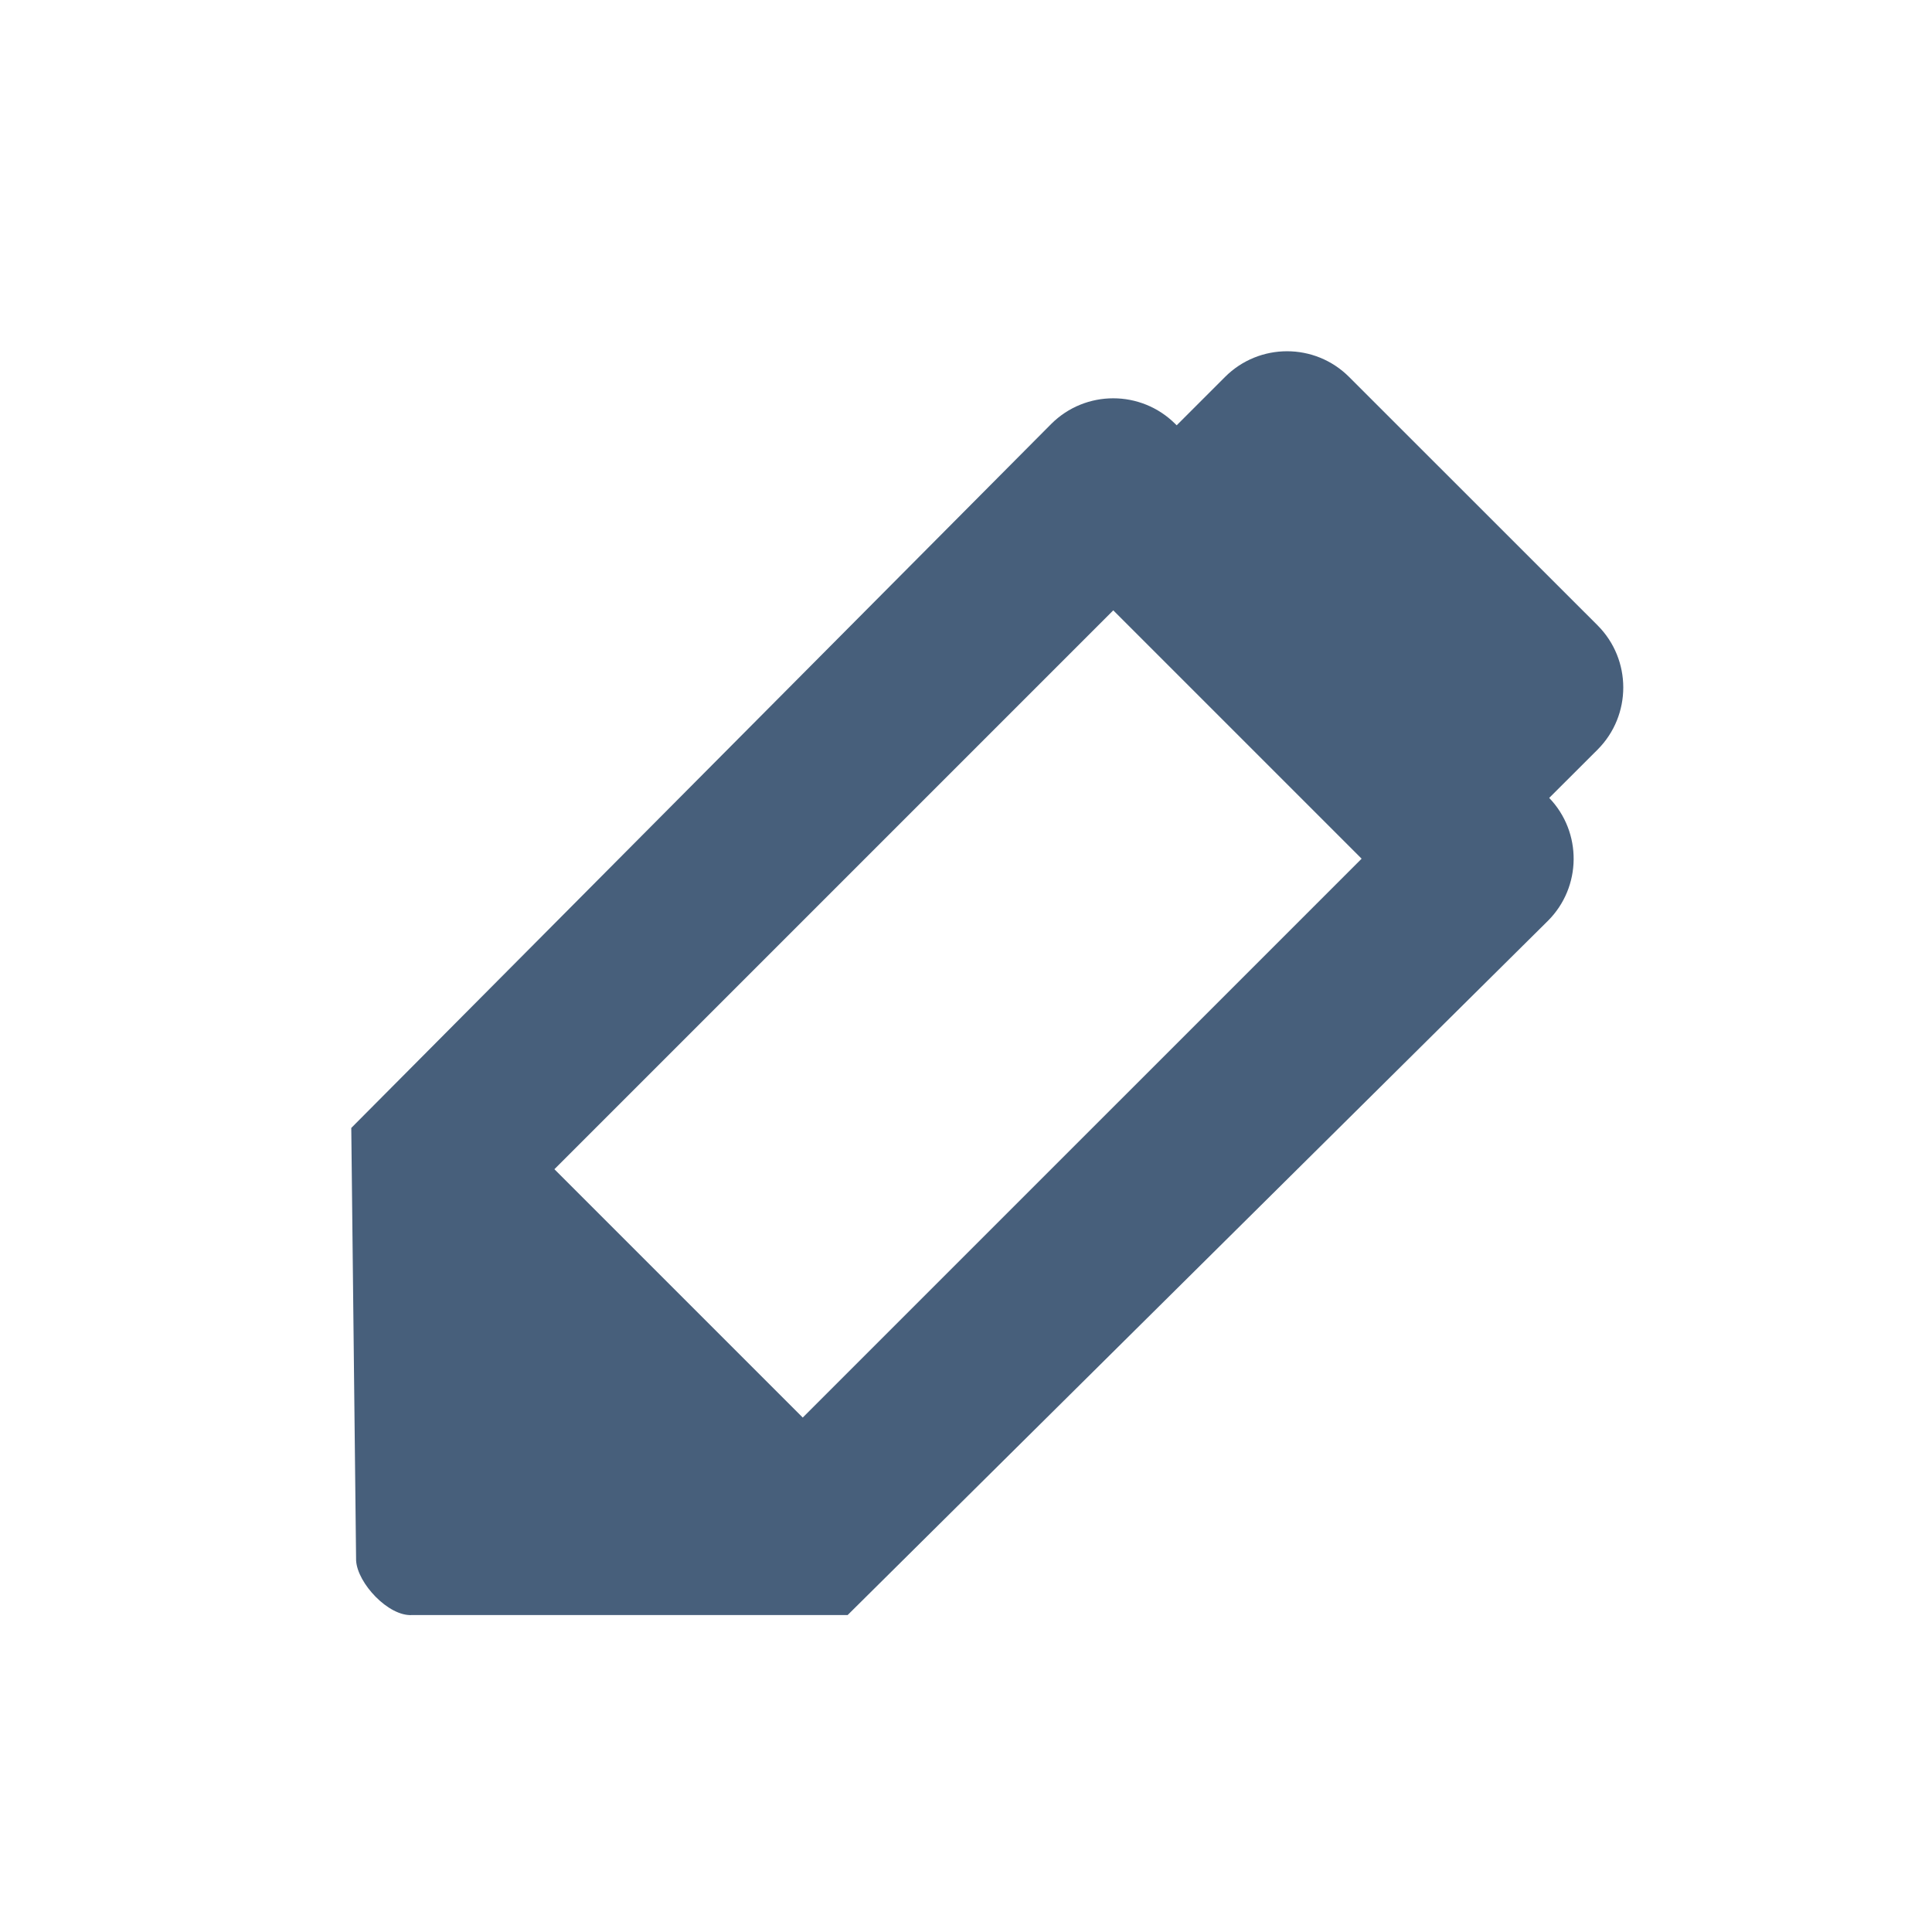 <?xml version="1.0" encoding="UTF-8"?>
<svg width="22px" height="22px" viewBox="0 0 22 22" version="1.1" xmlns="http://www.w3.org/2000/svg" xmlns:xlink="http://www.w3.org/1999/xlink">
    <!-- Generator: Sketch 52.5 (67469) - http://www.bohemiancoding.com/sketch -->
    <title> Icons / Basic / Pen</title>
    <desc>Created with Sketch.</desc>
    <defs>
        <path d="M17.641,9.086 C18.017,9.477 18.012,10.1 17.627,10.485 L9.652,18.391 L4.691,18.391 C4.423,18.407 4.07,18.029 4.055,17.77 L4,12.844 L11.97,4.828 C12.36,4.438 12.993,4.438 13.384,4.828 L13.399,4.843 L13.949,4.293 C14.339,3.902 14.973,3.902 15.363,4.293 L18.192,7.121 C18.582,7.512 18.582,8.145 18.192,8.536 L17.641,9.086 Z M6.313,13.314 L9.141,16.142 L15.505,9.778 L12.677,6.95 L6.313,13.314 Z" id="path-1"></path>
    </defs>
    <g id="-Icons-/-Basic-/-Pen" stroke="none" stroke-width="1" fill="none" fill-rule="evenodd">
        <mask id="mask-2" fill="white">
            <use xlink:href="#path-1"></use>
        </mask>
        <use id="Icon" fill="#475F7B" xlink:href="#path-1"></use>
    </g>
</svg>